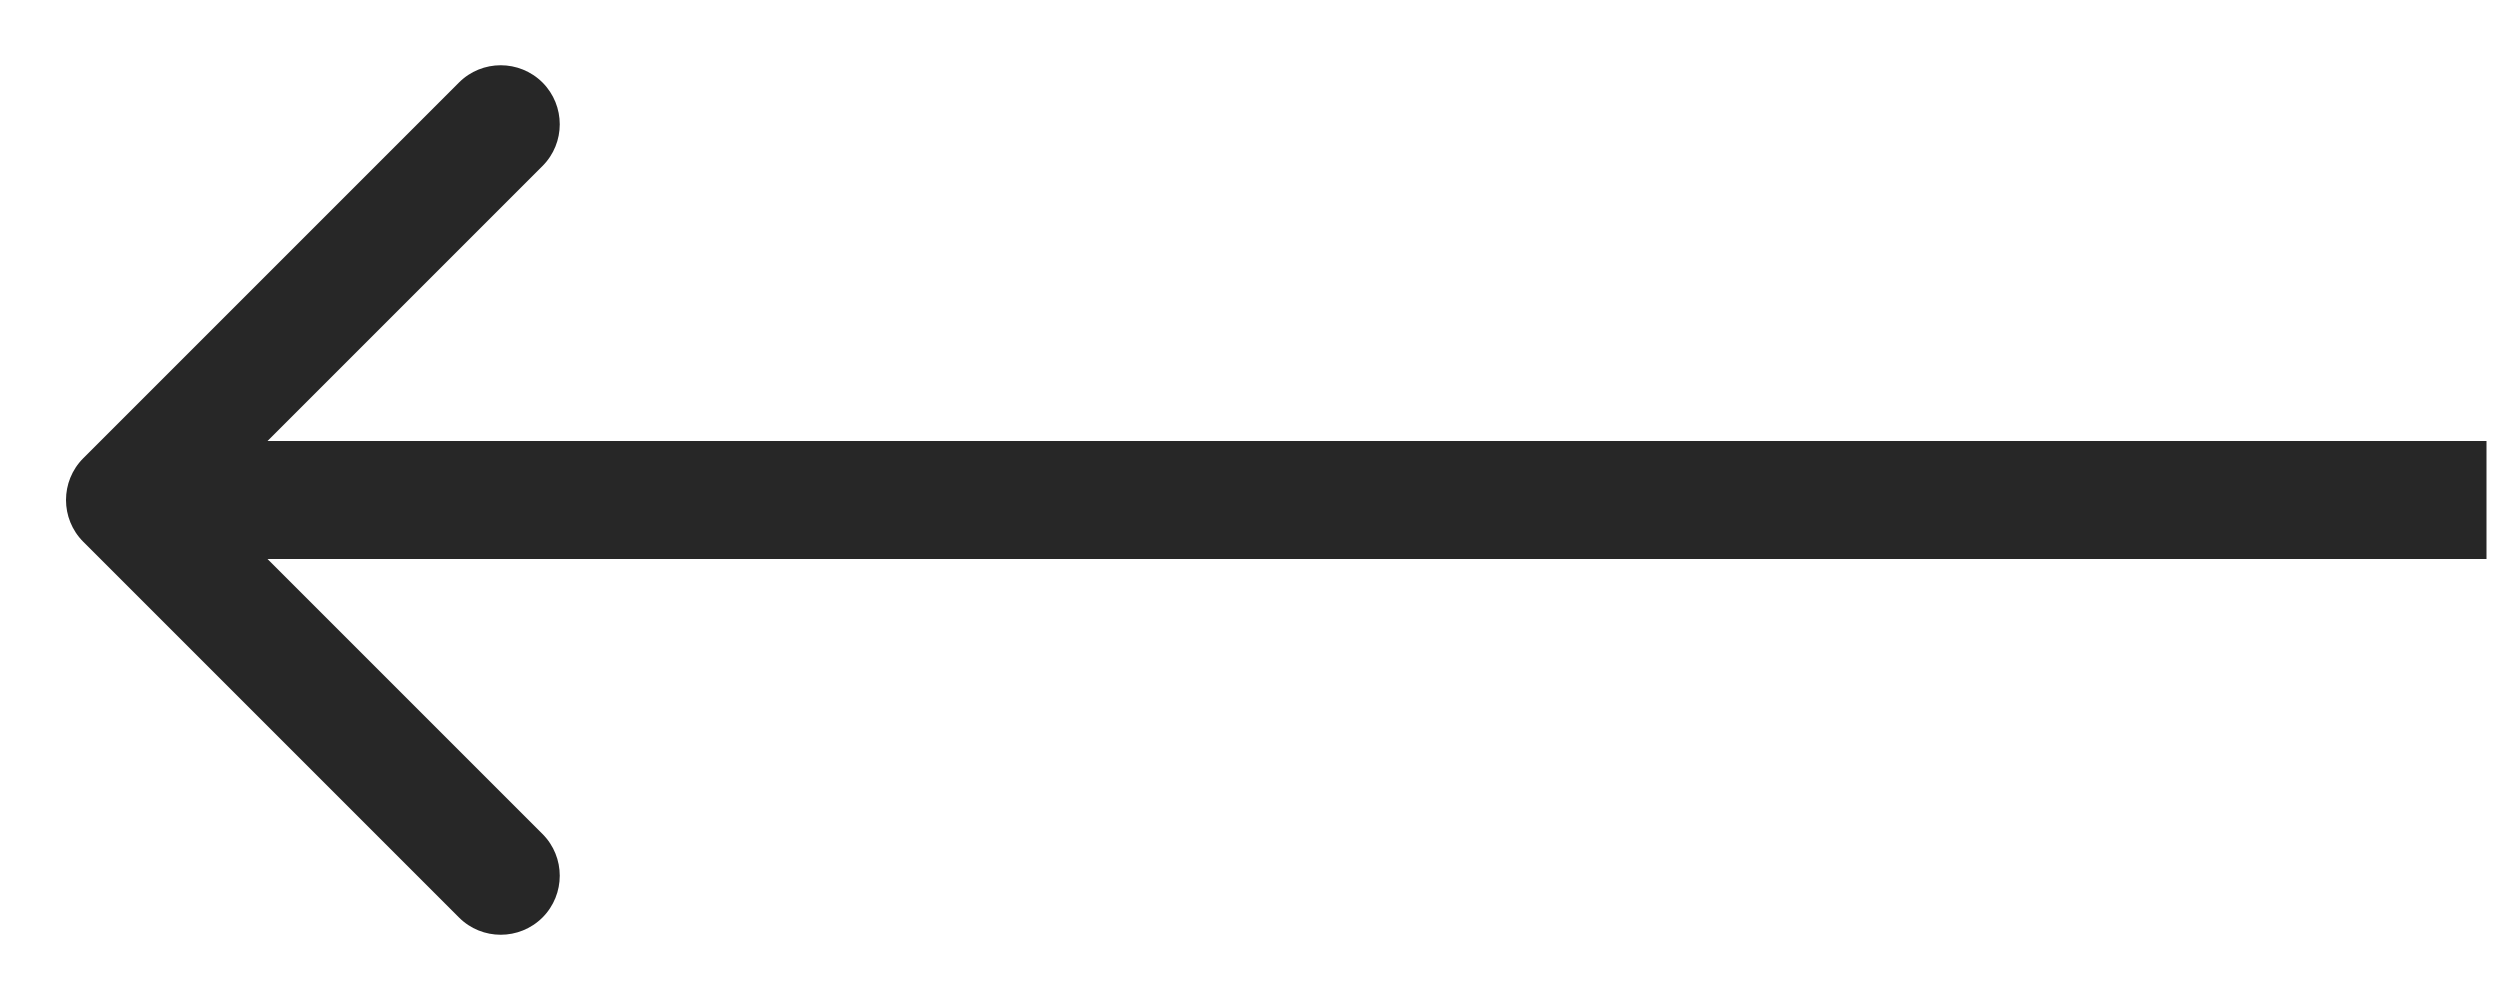 <svg width="20" height="8" viewBox="0 0 20 8" fill="none" xmlns="http://www.w3.org/2000/svg">
<path d="M0.666 3.666C0.482 3.85 0.482 4.15 0.666 4.334L3.672 7.34C3.856 7.524 4.155 7.524 4.34 7.34C4.524 7.155 4.524 6.856 4.34 6.672L1.668 4L4.34 1.328C4.524 1.144 4.524 0.845 4.34 0.66C4.155 0.476 3.856 0.476 3.672 0.66L0.666 3.666ZM19.892 3.528L1 3.528L1 4.472L19.892 4.472L19.892 3.528Z" fill="#272727"/>
</svg>
